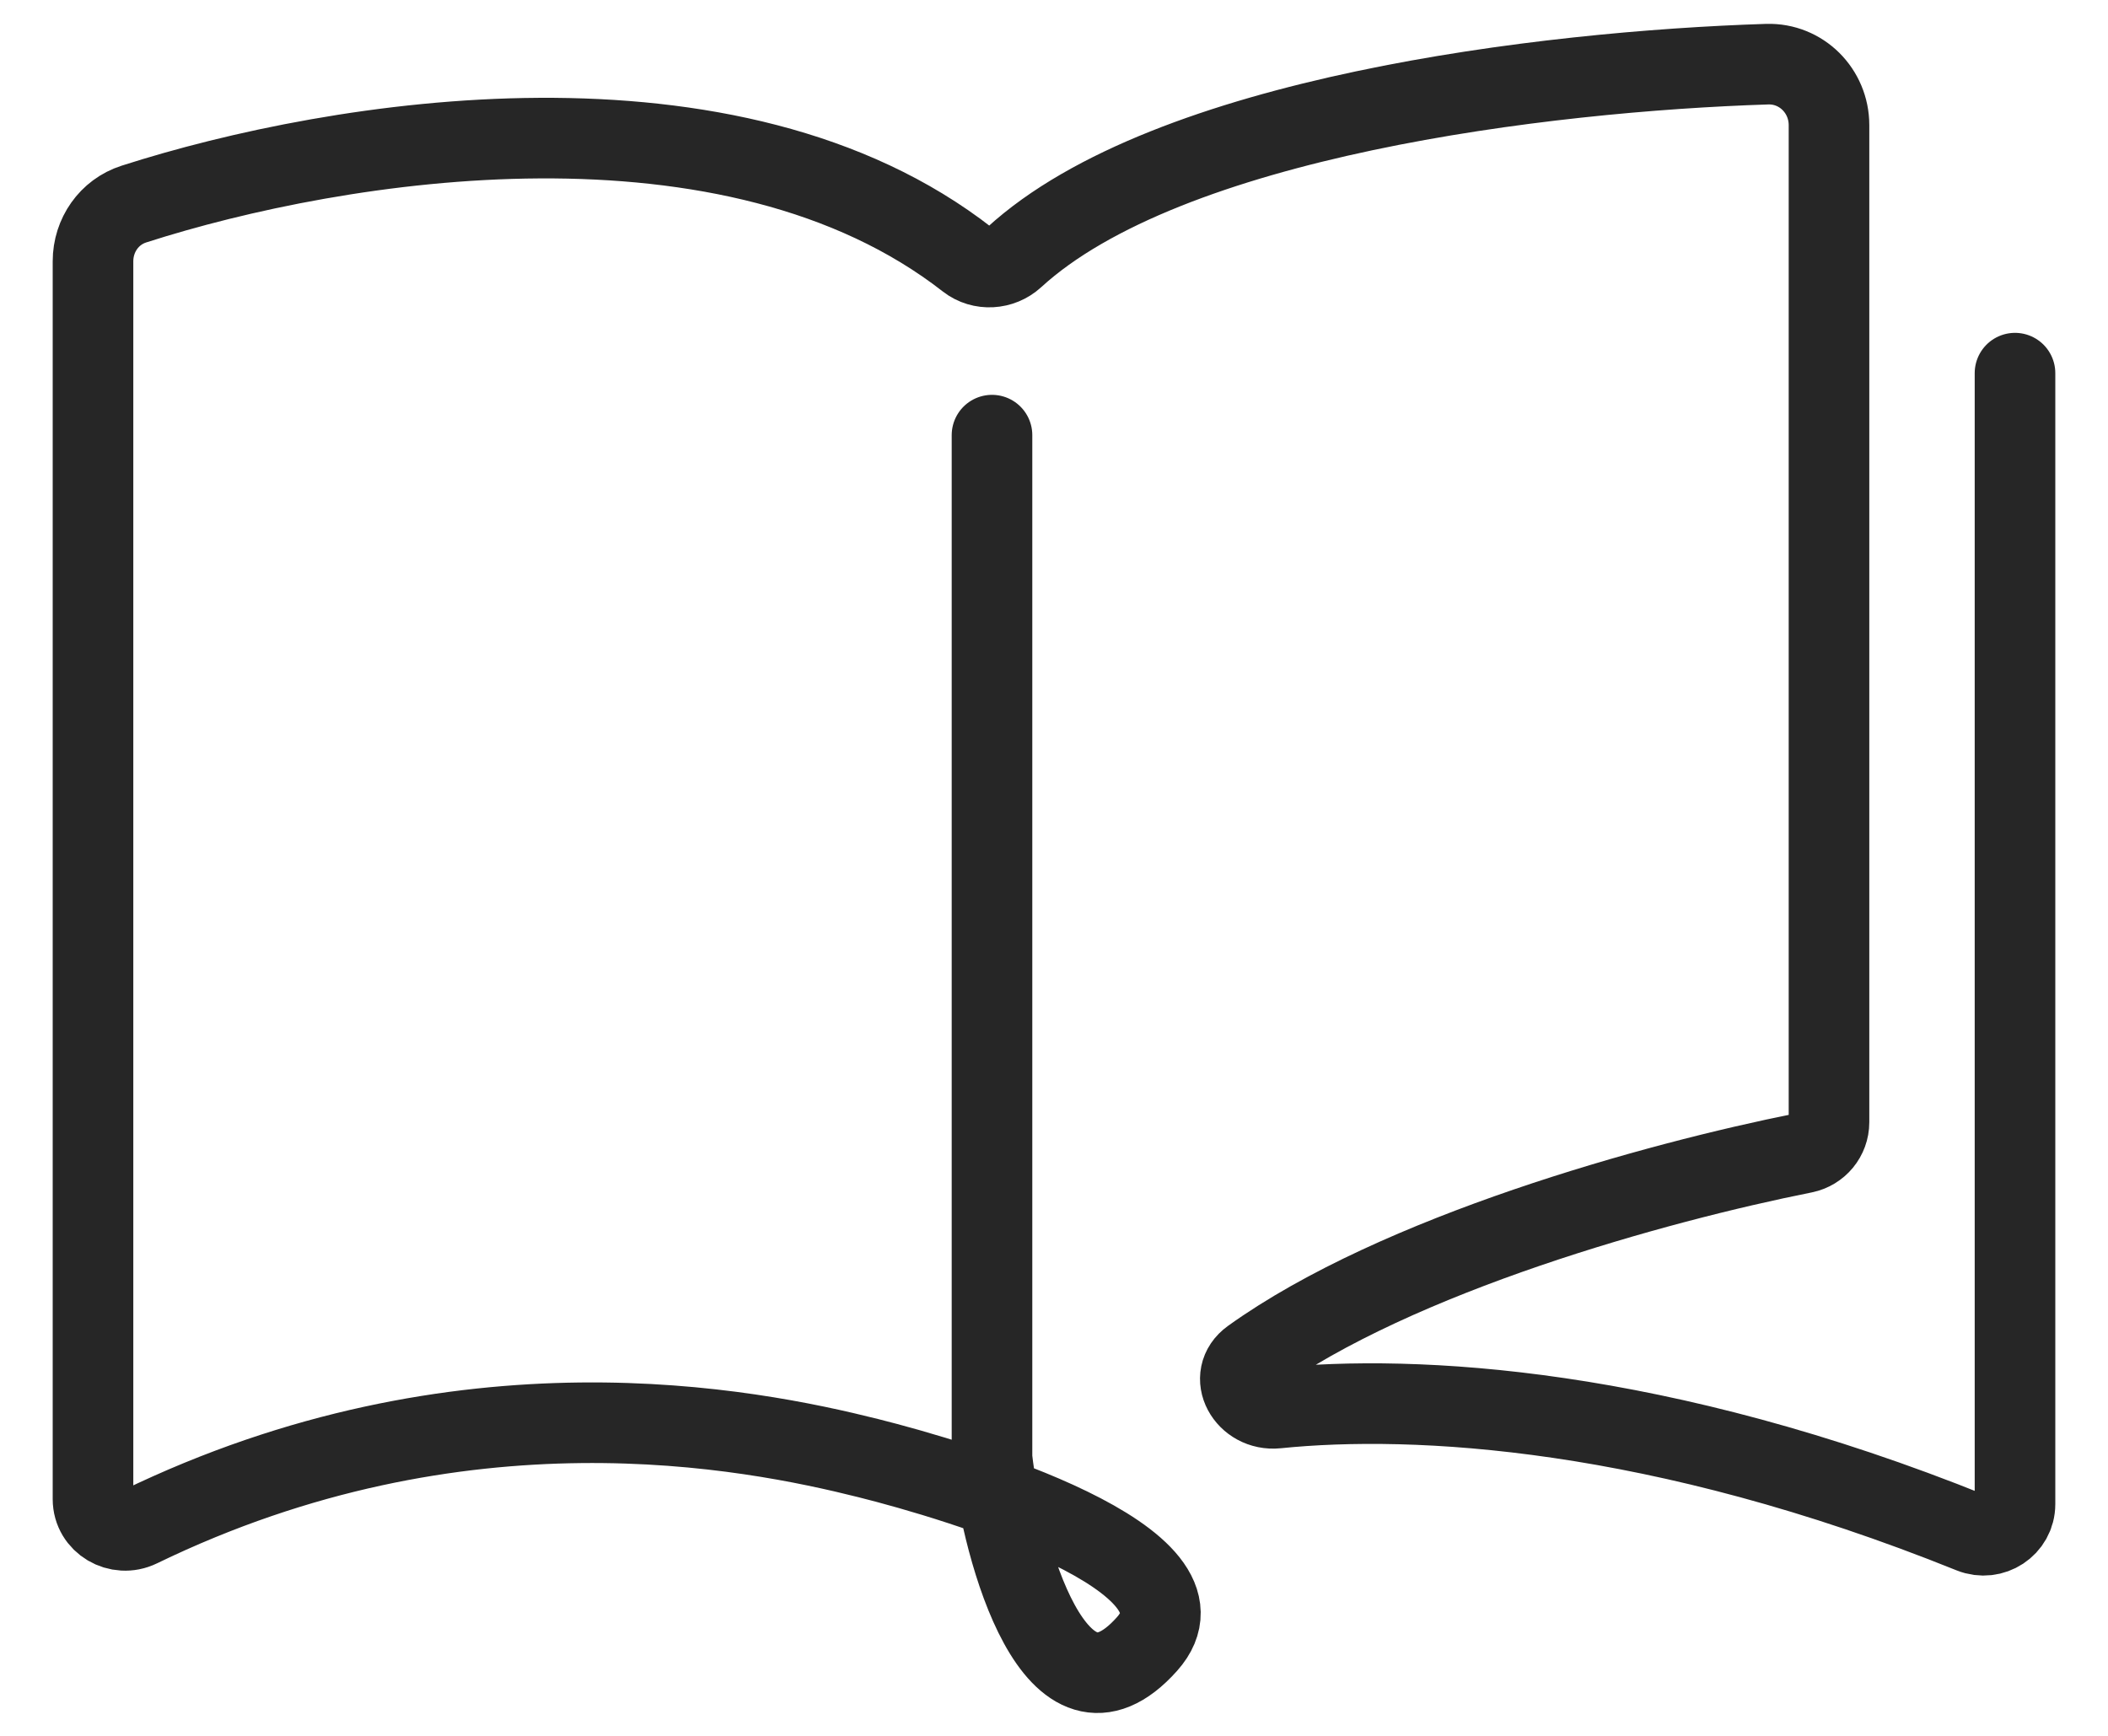 <svg width="34" height="28" viewBox="0 0 34 28" fill="none" xmlns="http://www.w3.org/2000/svg">
<path d="M16 7.019V23.519C16.167 25.019 17.035 28.161 18.5 26.519C19.719 25.152 15.455 23.883 14 23.519C12.091 23.041 7.45 22.109 2.25 24.632C1.909 24.798 1.5 24.561 1.5 24.182C1.5 20.891 1.5 10.22 1.5 4.214C1.5 3.795 1.76 3.42 2.159 3.292C5.477 2.226 11.806 1.221 15.607 4.19C15.829 4.362 16.149 4.342 16.356 4.152C18.83 1.884 24.907 1.15 28.502 1.035C29.054 1.018 29.5 1.466 29.5 2.019V18.102C29.5 18.343 29.329 18.549 29.093 18.597C26.705 19.073 22.537 20.229 20.187 21.914C19.786 22.201 20.104 22.764 20.594 22.714C22.829 22.486 26.762 22.696 31.799 24.727C32.132 24.861 32.5 24.622 32.5 24.262C32.5 19.841 32.5 10.415 32.5 6.019" stroke="#262626" stroke-width="1.3" stroke-linecap="round" stroke-linejoin="round"/>
</svg>
